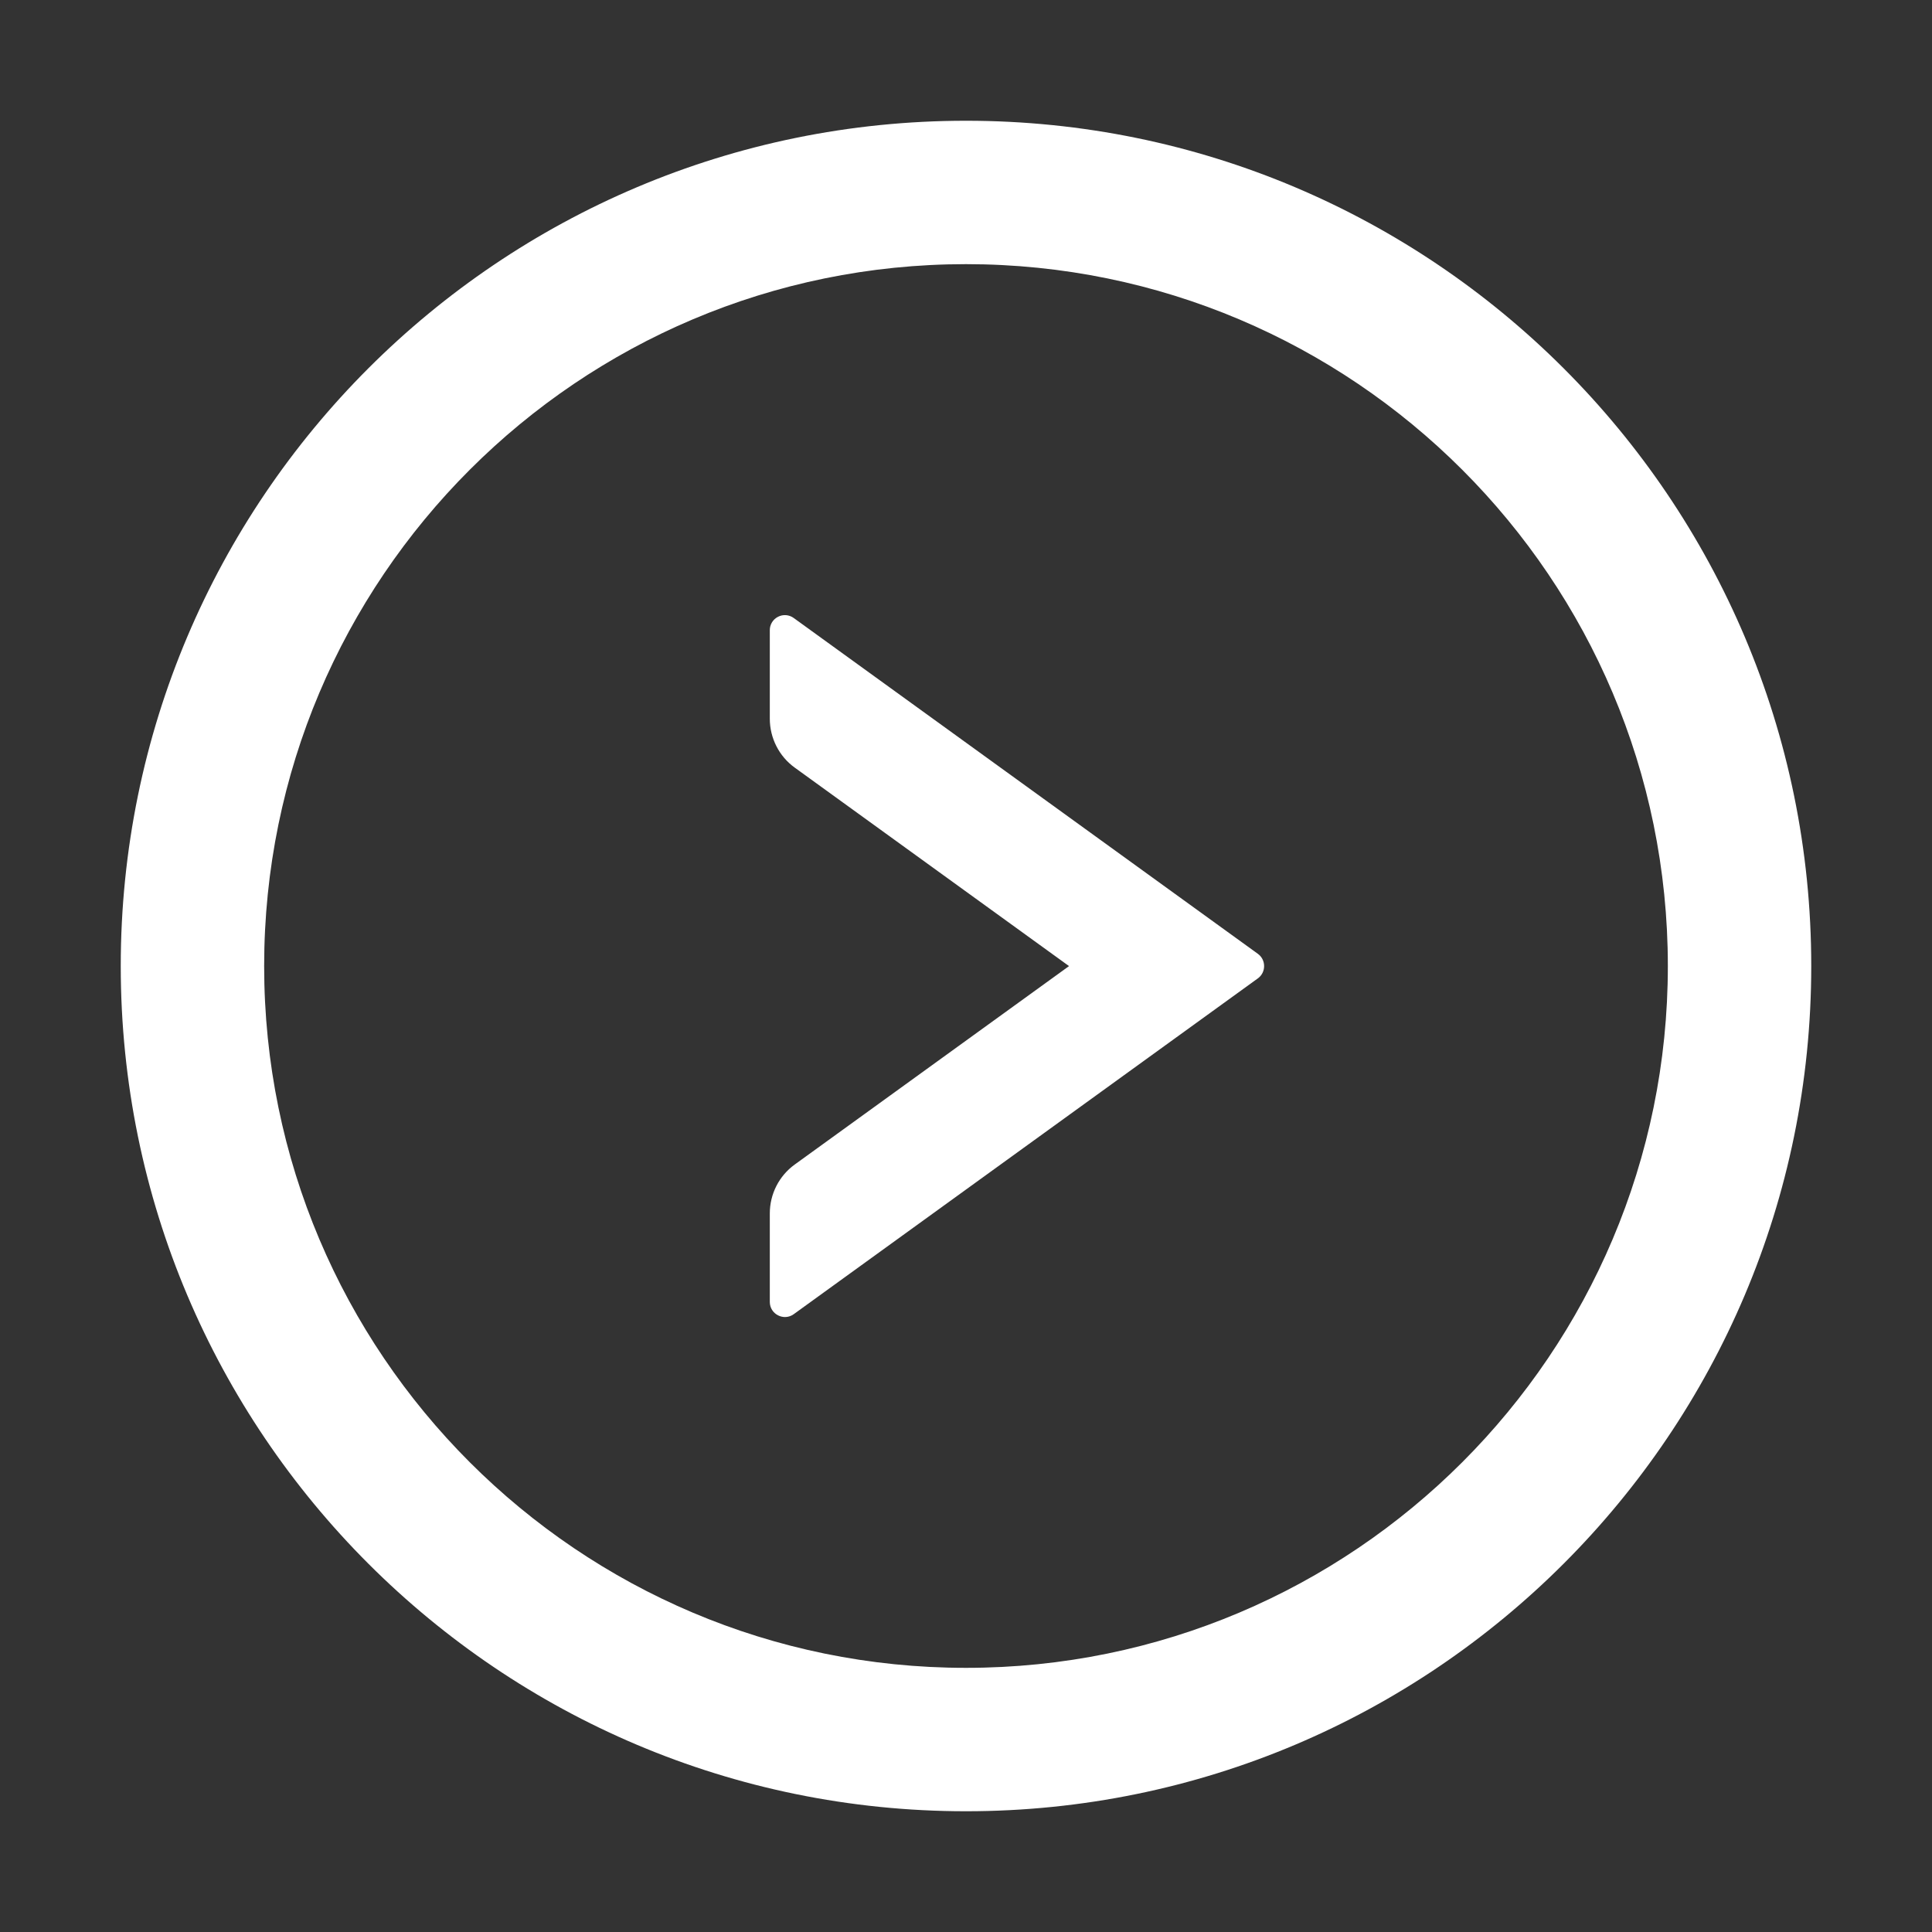 <svg width="28" height="28" viewBox="0 0 40 40" fill="none" xmlns="http://www.w3.org/2000/svg">
<rect x="0" y="0" width="40" height="40" fill="#333333" stroke="none"/>
<path d="M26.043 19.748L16.433 12.795C16.387 12.761 16.332 12.741 16.274 12.736C16.217 12.732 16.159 12.743 16.108 12.77C16.056 12.796 16.013 12.836 15.983 12.885C15.953 12.934 15.937 12.991 15.938 13.049V14.881C15.938 15.279 16.129 15.658 16.453 15.892L22.133 20.002L16.453 24.111C16.129 24.346 15.938 24.721 15.938 25.123V26.955C15.938 27.209 16.227 27.357 16.433 27.209L26.043 20.256C26.215 20.131 26.215 19.873 26.043 19.748Z" fill="white"/>
<path d="M20 2.5C10.336 2.5 2.5 10.336 2.5 20C2.5 29.664 10.336 37.5 20 37.5C29.664 37.5 37.5 29.664 37.5 20C37.5 10.336 29.664 2.5 20 2.5ZM20 34.531C11.977 34.531 5.469 28.023 5.469 20C5.469 11.977 11.977 5.469 20 5.469C28.023 5.469 34.531 11.977 34.531 20C34.531 28.023 28.023 34.531 20 34.531Z" fill="white"/>
</svg>
